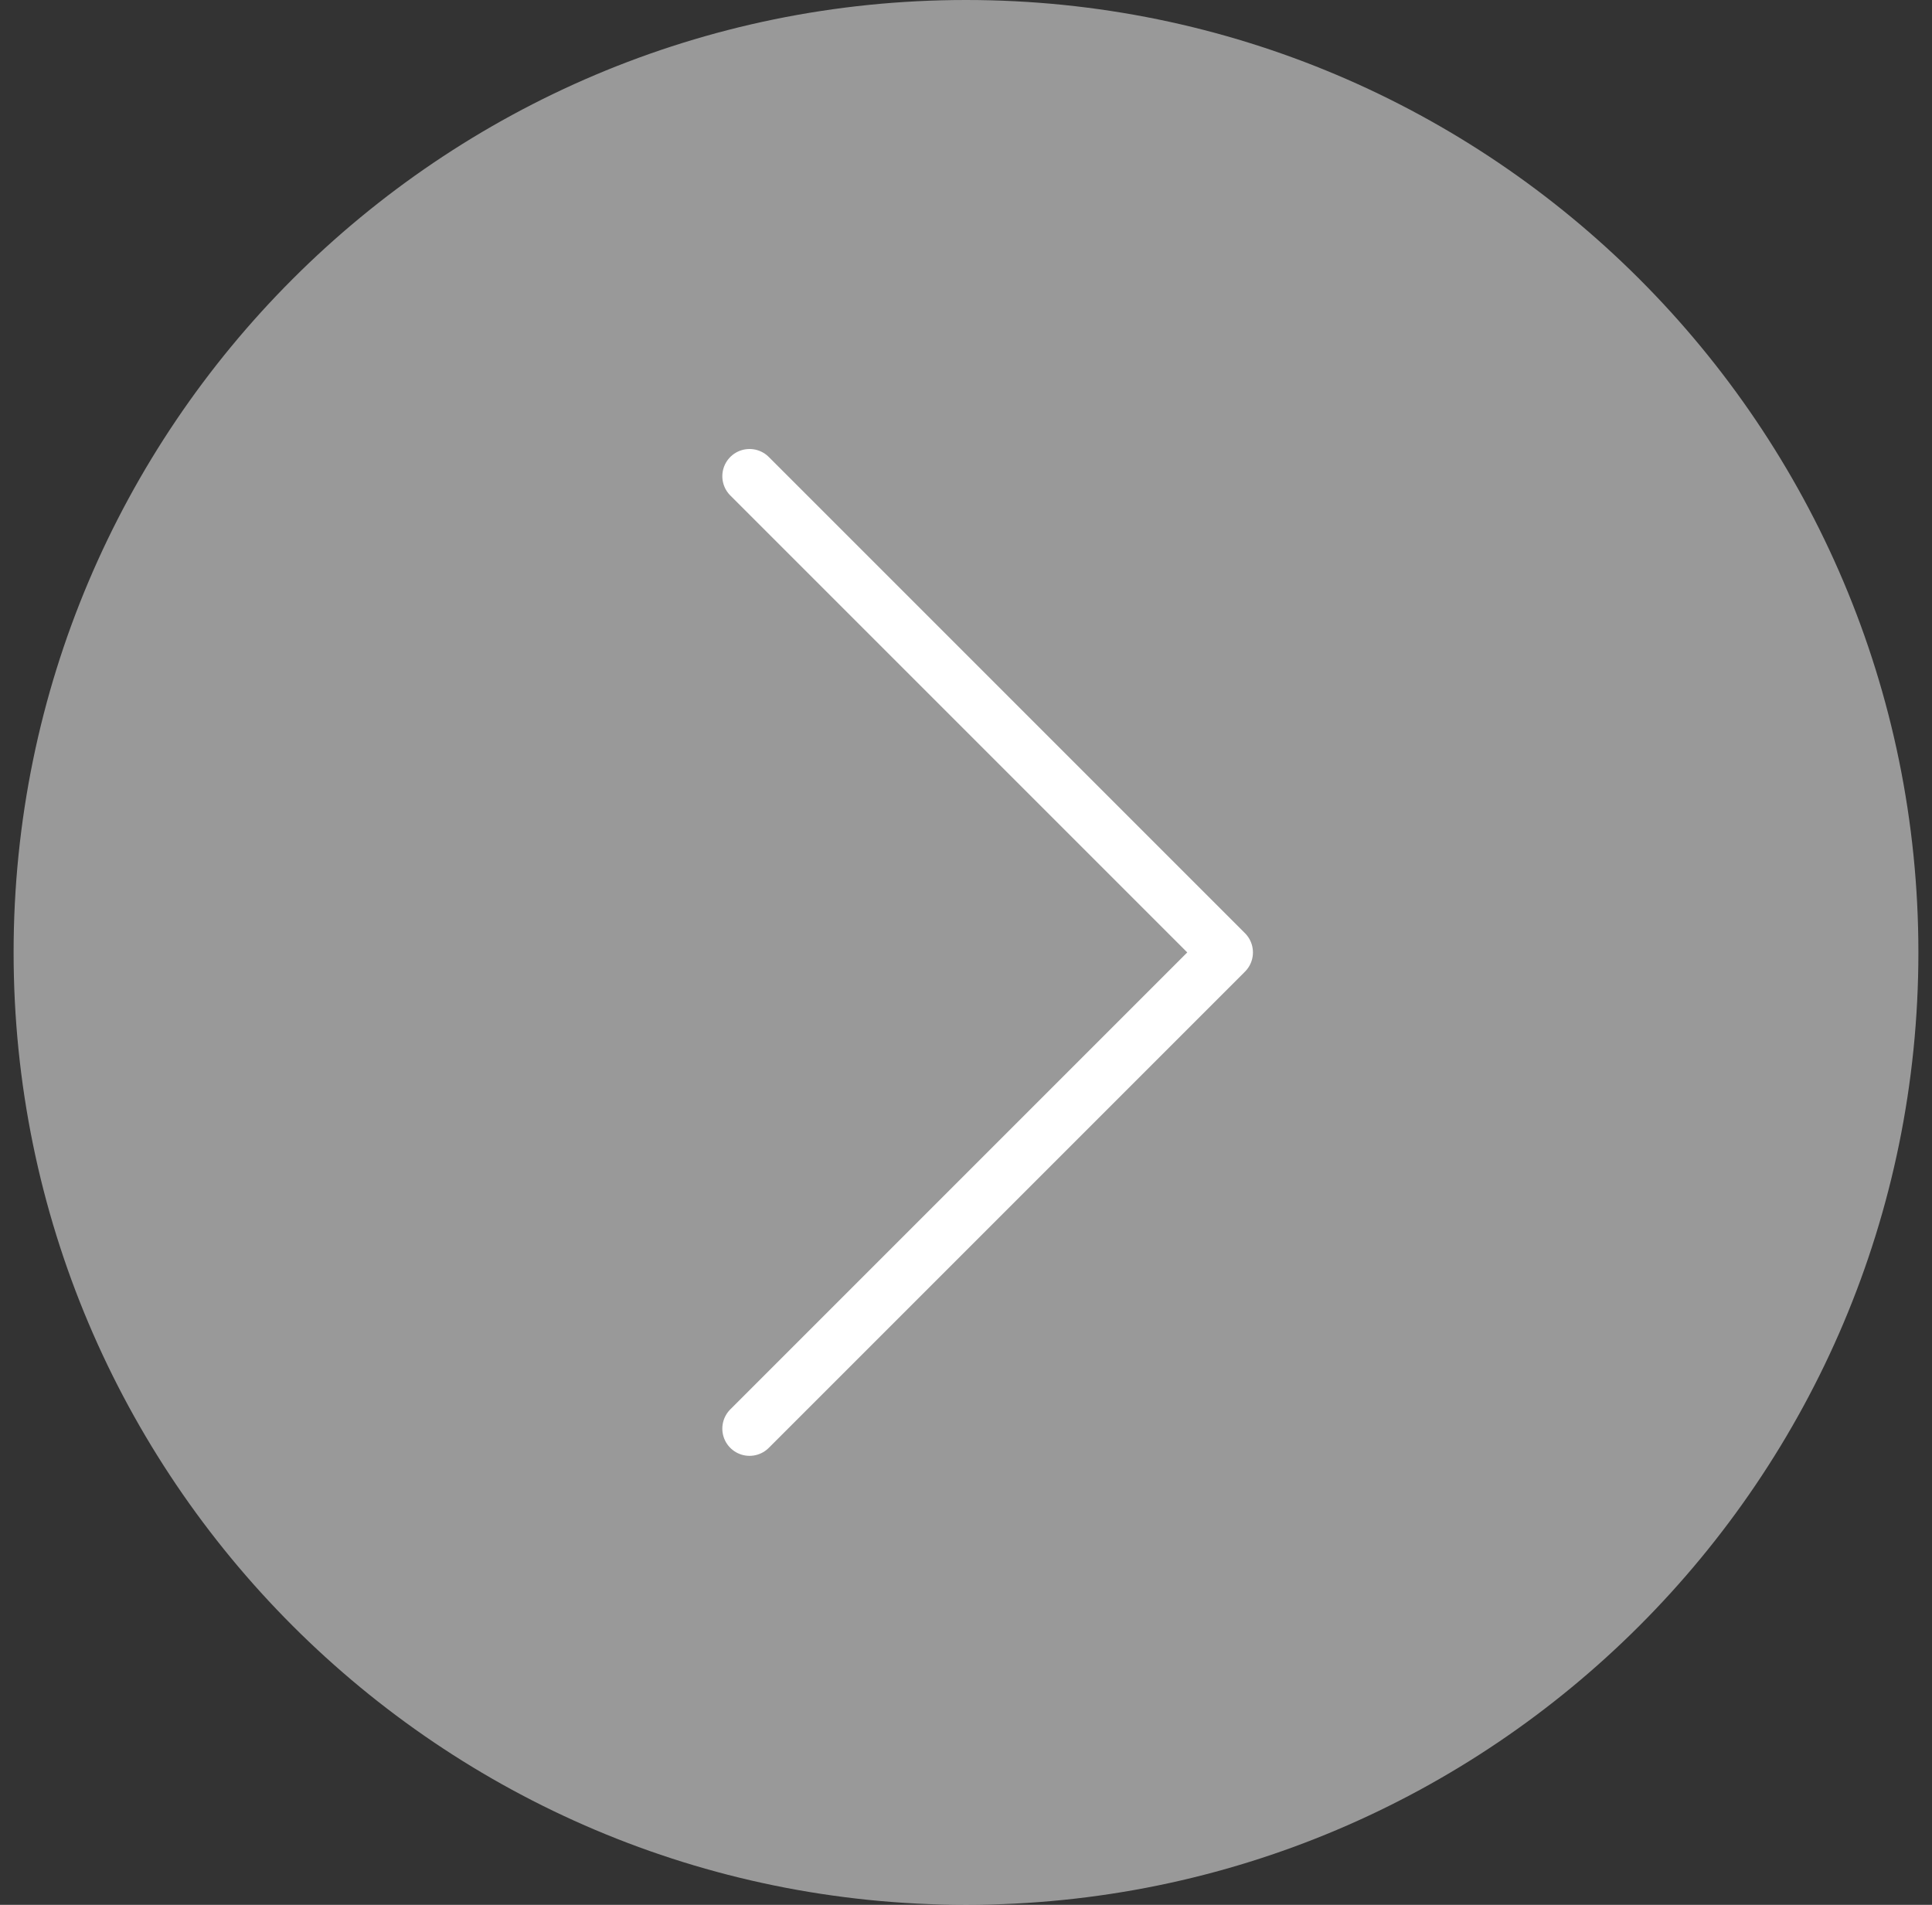 <svg width="71" height="70" viewBox="0 0 71 70" fill="none" xmlns="http://www.w3.org/2000/svg">
<rect x="0" y="0" width="71" height="70" fill="#333333" stroke="none"/>
<path opacity="0.5" d="M0.5 35C0.5 54.323 16.177 70 35.5 70C54.823 70 70.5 54.323 70.5 35C70.5 15.677 54.823 0 35.5 0C16.177 0 0.5 15.677 0.5 35Z" fill="white"/>
<path d="M27.545 52.5L45.045 35L27.545 17.5" stroke="white" stroke-width="2" stroke-linecap="round" stroke-linejoin="round"/>
</svg>
